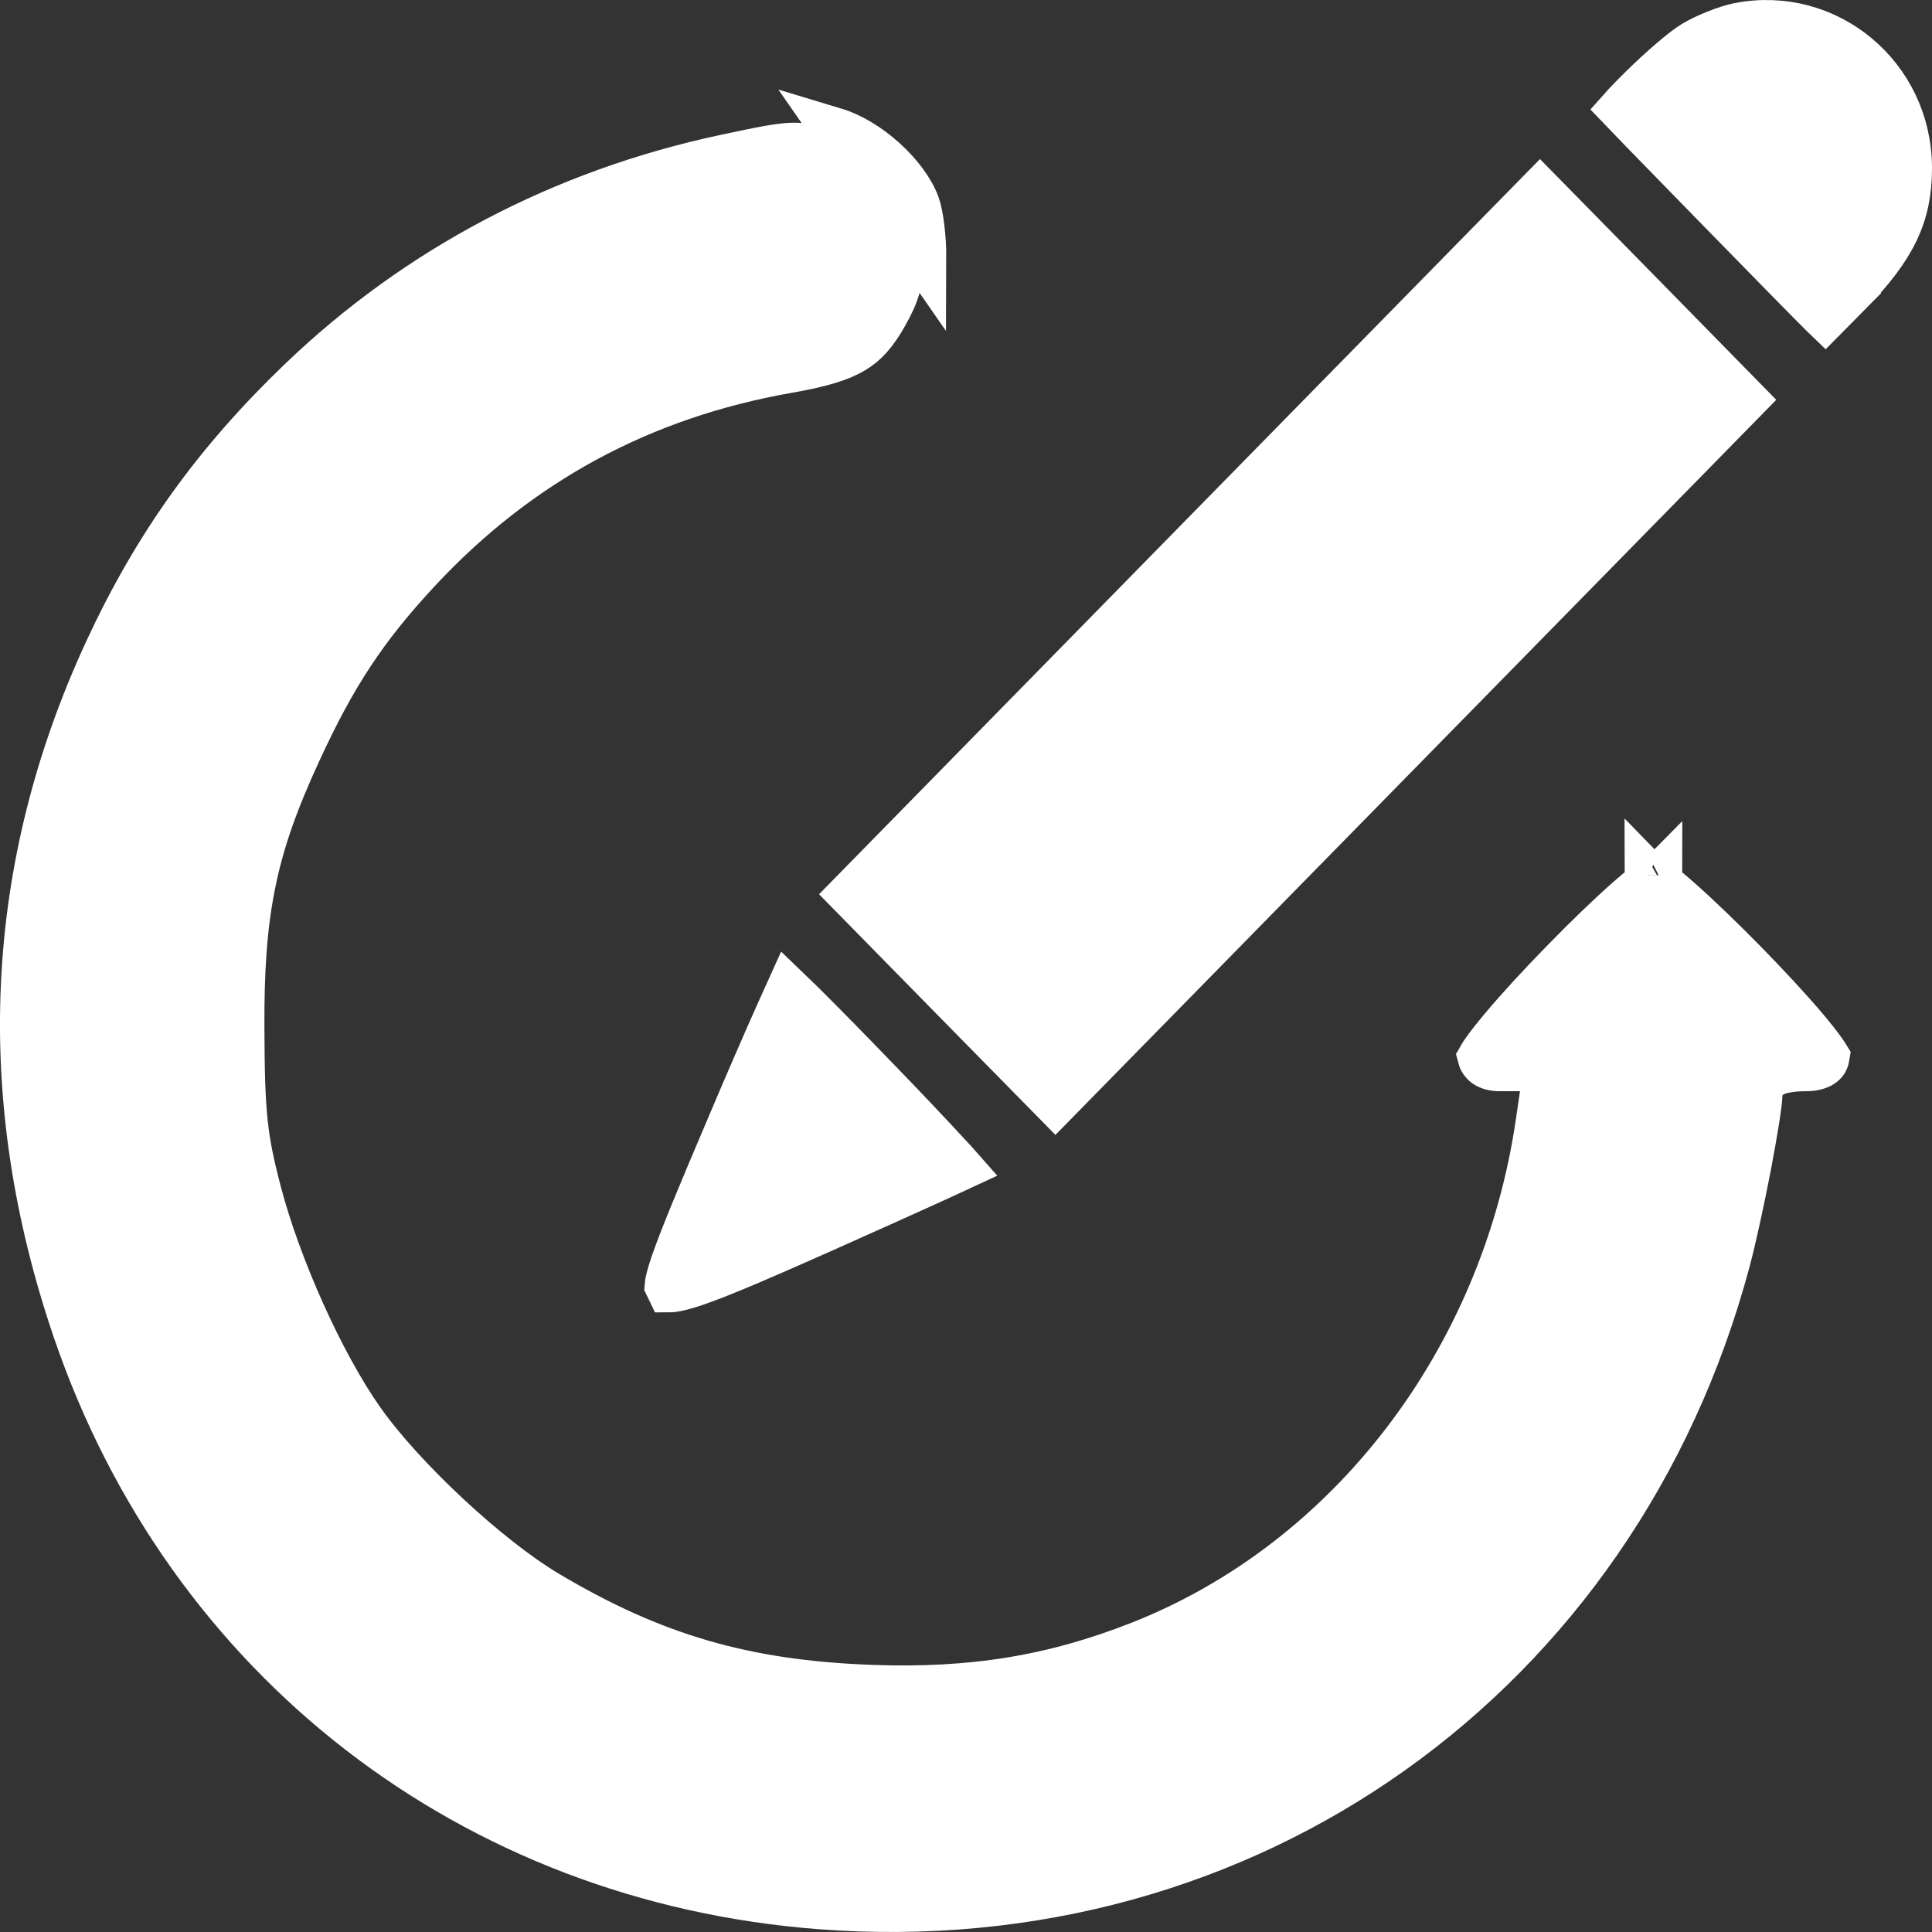 <svg width="21" height="21" viewBox="0 0 21 21" fill="none" xmlns="http://www.w3.org/2000/svg">
<rect x="0" y="0" width="21" height="21" fill="#333333" stroke="none"/>
<path d="M18.898 0.28L18.898 0.28C19.857 0.091 20.747 0.825 20.75 1.823C20.751 2.083 20.707 2.296 20.61 2.503C20.51 2.713 20.349 2.93 20.095 3.187L20.272 3.363L20.095 3.187L19.84 3.445L19.81 3.416C19.726 3.334 19.17 2.768 18.62 2.204C18.346 1.924 18.074 1.645 17.866 1.431C17.772 1.334 17.69 1.25 17.627 1.184C17.684 1.12 17.76 1.042 17.845 0.958C18.059 0.748 18.296 0.543 18.413 0.473L18.413 0.473C18.542 0.395 18.77 0.305 18.898 0.28ZM7.888 1.71L7.841 1.49L7.888 1.71C8.288 1.624 8.471 1.589 8.605 1.584C8.72 1.58 8.8 1.598 9.003 1.66L9.003 1.66C9.138 1.701 9.3 1.798 9.443 1.927C9.588 2.058 9.69 2.2 9.732 2.312L9.732 2.312C9.74 2.336 9.755 2.403 9.768 2.505C9.779 2.6 9.786 2.708 9.786 2.803C9.786 2.943 9.776 3.035 9.754 3.118C9.731 3.202 9.693 3.29 9.621 3.418L9.621 3.418C9.505 3.623 9.406 3.733 9.272 3.812C9.128 3.898 8.92 3.961 8.56 4.024C6.97 4.303 5.635 5.026 4.543 6.2C3.963 6.824 3.627 7.333 3.241 8.173L3.241 8.173C3.001 8.693 2.843 9.126 2.748 9.594C2.652 10.06 2.621 10.551 2.624 11.182C2.628 12.105 2.653 12.36 2.811 12.963L3.031 12.905L2.811 12.963C3.024 13.774 3.491 14.816 3.923 15.432C4.363 16.061 5.298 16.934 5.946 17.32L6.074 17.105L5.946 17.32C7.096 18.005 8.092 18.295 9.461 18.346C10.558 18.387 11.444 18.244 12.391 17.871C14.677 16.971 16.345 14.78 16.723 12.211L16.769 11.897L16.811 11.611H16.521H16.302C16.162 11.611 16.107 11.548 16.093 11.493C16.101 11.479 16.112 11.461 16.127 11.439C16.173 11.372 16.242 11.284 16.331 11.178C16.507 10.968 16.747 10.707 16.996 10.453C17.245 10.197 17.499 9.952 17.704 9.772C17.808 9.681 17.894 9.61 17.959 9.564C17.963 9.56 17.968 9.557 17.972 9.554C17.976 9.557 17.98 9.56 17.984 9.563C18.049 9.61 18.135 9.681 18.238 9.771C18.443 9.951 18.698 10.197 18.948 10.451C19.198 10.706 19.439 10.965 19.616 11.174C19.705 11.279 19.774 11.367 19.82 11.433C19.836 11.455 19.847 11.473 19.855 11.486C19.849 11.524 19.833 11.546 19.816 11.56C19.789 11.583 19.733 11.611 19.63 11.611C19.549 11.611 19.467 11.617 19.401 11.631C19.369 11.637 19.328 11.647 19.288 11.666C19.269 11.675 19.237 11.691 19.206 11.721C19.175 11.751 19.124 11.815 19.124 11.911C19.124 11.941 19.113 12.031 19.09 12.178C19.068 12.318 19.037 12.491 19.002 12.676C18.93 13.046 18.843 13.452 18.775 13.706L19.006 13.767L18.775 13.706C17.569 18.215 13.545 21.076 8.913 20.72C5.139 20.43 2.048 18.04 0.825 14.466L0.608 14.54L0.825 14.466C-0.044 11.926 0.073 9.43 1.167 7.07L0.943 6.966L1.167 7.07C1.696 5.93 2.344 5.026 3.269 4.138L3.1 3.962L3.269 4.138C4.544 2.915 6.116 2.087 7.888 1.71ZM9.966 2.226C9.846 1.9 9.436 1.529 9.075 1.42L10.036 2.804C10.037 2.591 10.005 2.331 9.966 2.226ZM16.079 11.519C16.079 11.519 16.08 11.518 16.081 11.515C16.08 11.518 16.079 11.519 16.079 11.519ZM18.036 9.515C18.036 9.516 18.034 9.516 18.031 9.518C18.035 9.516 18.036 9.515 18.036 9.515ZM17.913 9.517C17.909 9.515 17.908 9.515 17.908 9.514C17.908 9.514 17.909 9.515 17.913 9.517ZM19.869 11.512C19.869 11.512 19.868 11.51 19.866 11.507C19.868 11.51 19.869 11.512 19.869 11.512ZM7.933 12.234L7.933 12.234C8.139 11.748 8.331 11.306 8.474 10.987C8.511 10.905 8.544 10.832 8.573 10.768C8.618 10.811 8.668 10.86 8.722 10.914C8.945 11.136 9.236 11.432 9.524 11.731C9.813 12.029 10.096 12.328 10.305 12.555C10.352 12.605 10.394 12.651 10.431 12.693C10.364 12.724 10.287 12.76 10.2 12.8C9.888 12.942 9.463 13.134 9 13.34C8.097 13.742 7.641 13.936 7.39 13.997C7.327 14.012 7.292 14.015 7.274 14.015C7.27 14.007 7.264 13.996 7.256 13.978C7.257 13.961 7.265 13.894 7.328 13.714C7.42 13.451 7.602 13.011 7.933 12.234ZM9.253 9.72L12.999 5.899L16.739 2.086L17.845 3.212L18.957 4.346L15.211 8.166L11.472 11.979L10.365 10.853L9.253 9.72Z" fill="white" stroke="white" stroke-width="0.5"/>
</svg>
